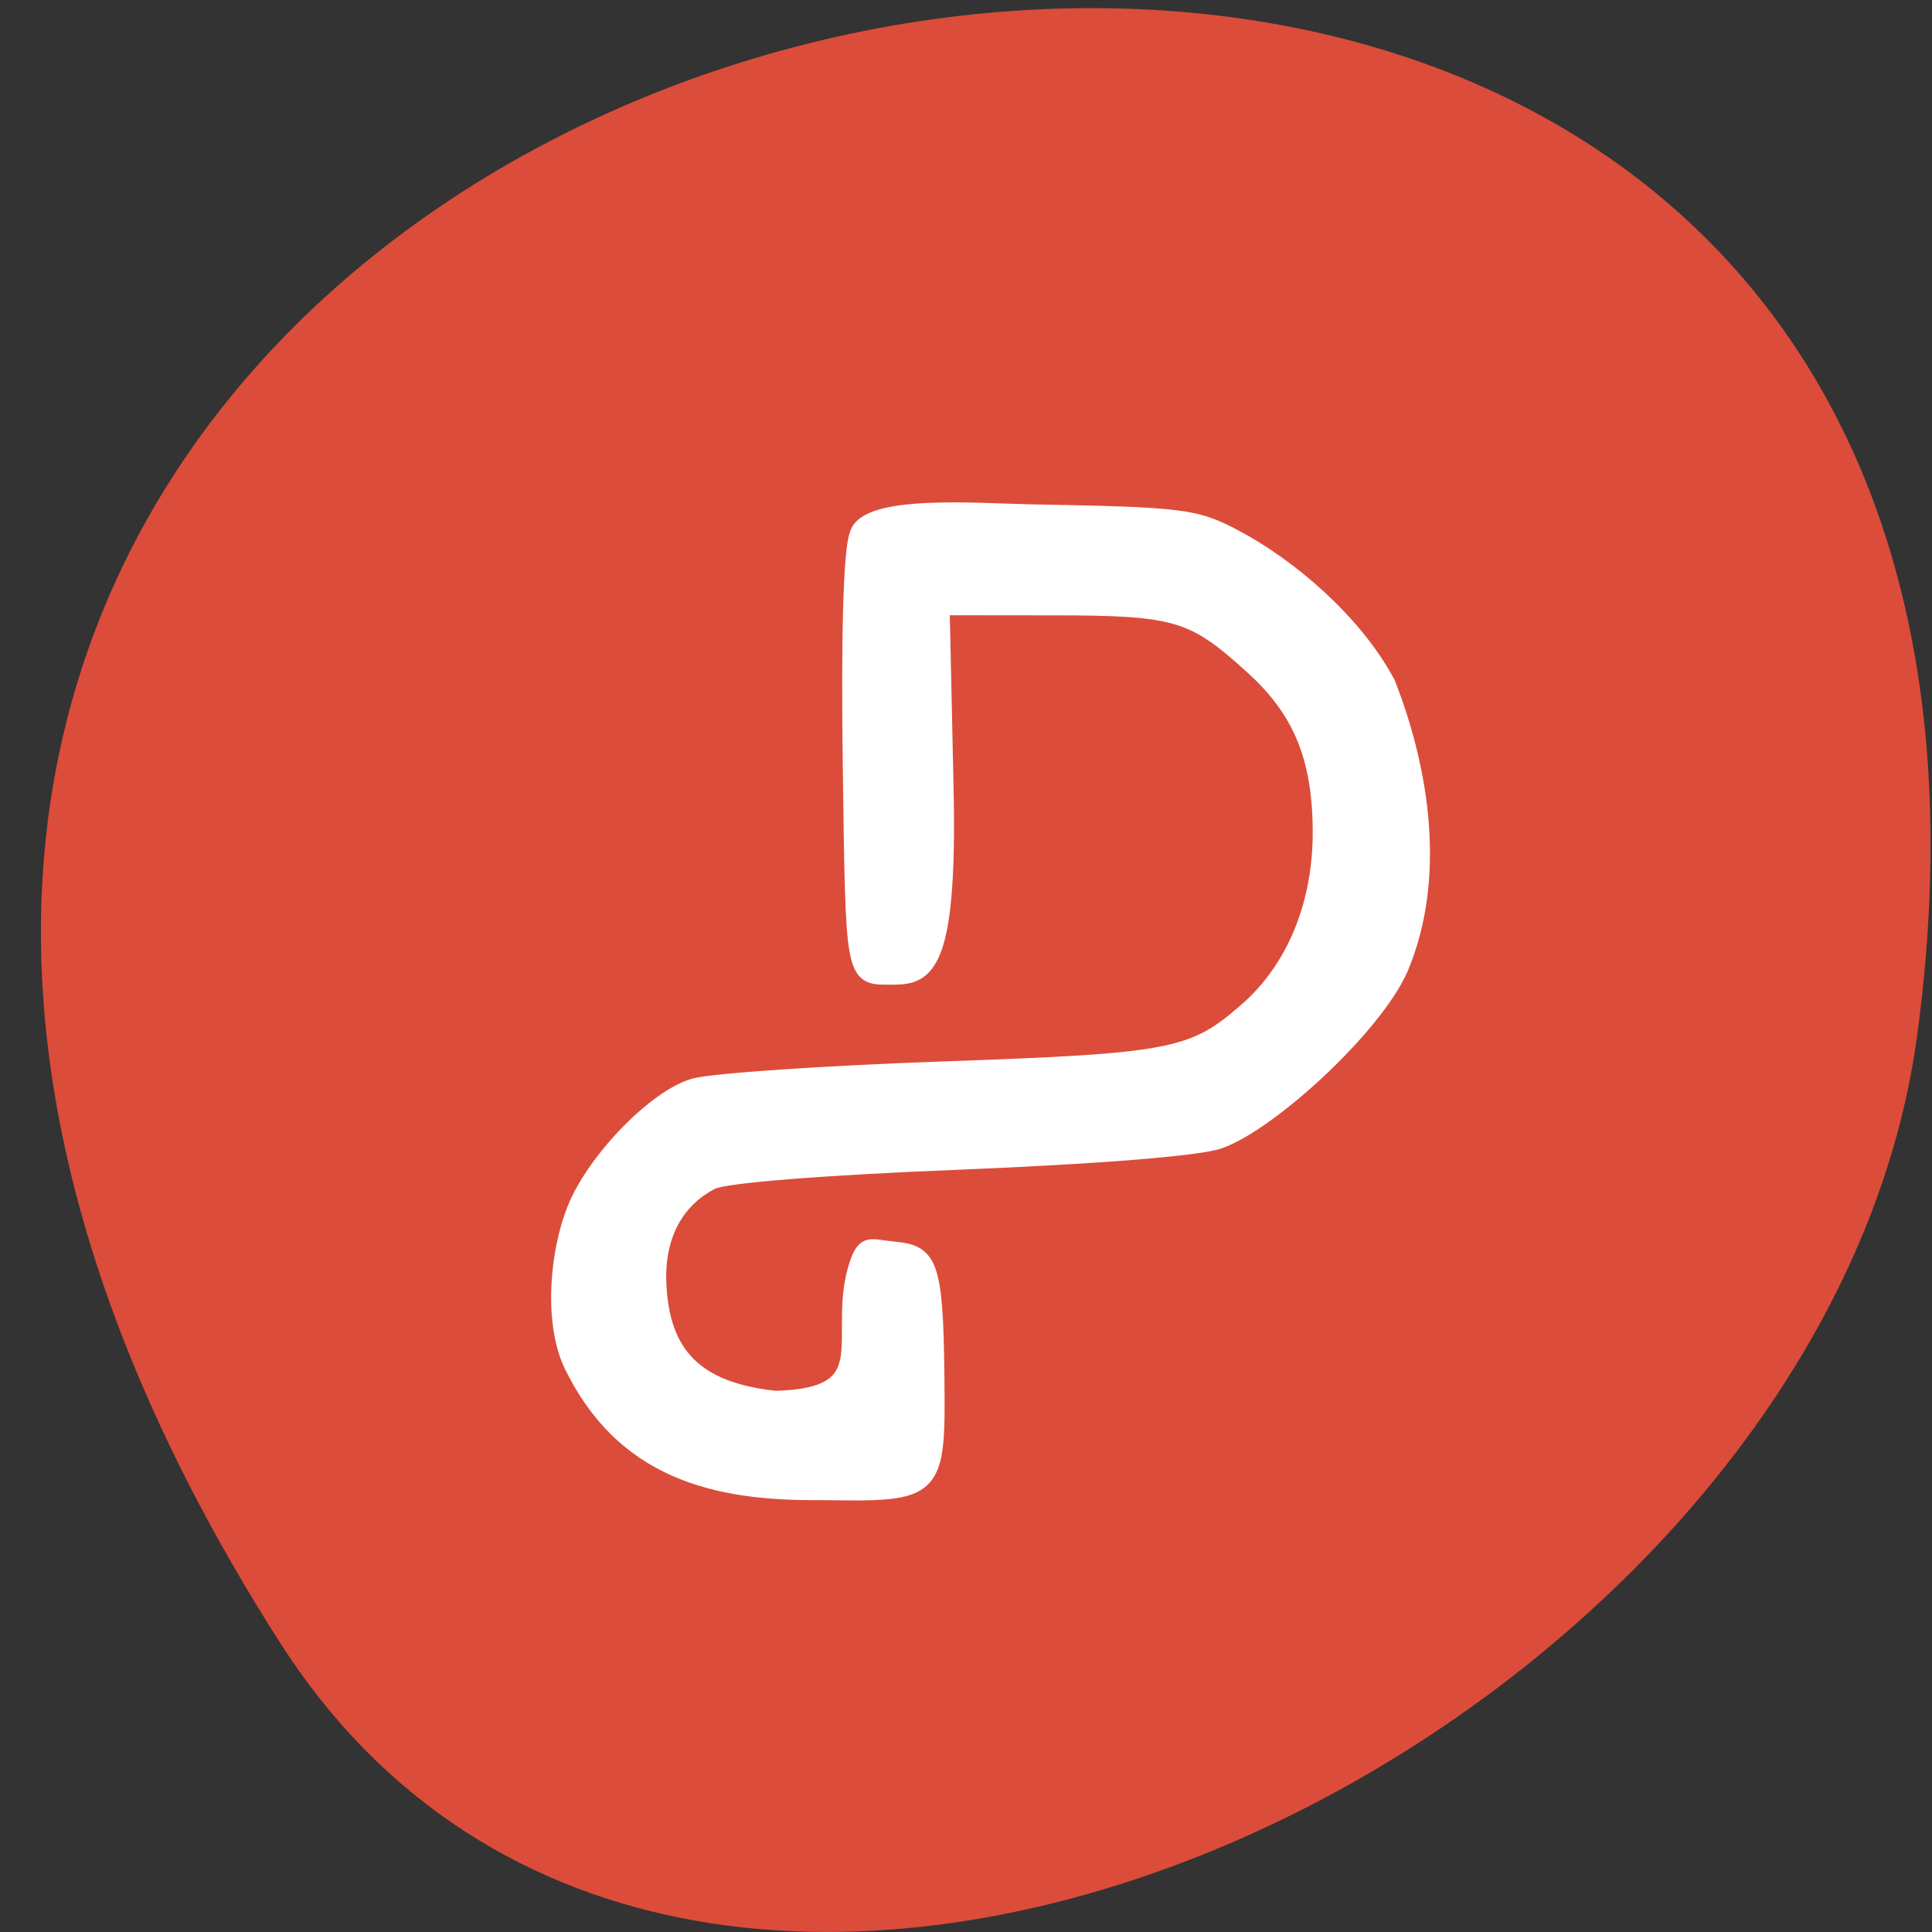 <svg xmlns="http://www.w3.org/2000/svg" viewBox="0 0 256 256"><rect x="0" y="0" width="256" height="256" fill="#333333" stroke="none"/><path d="m 37.09 217.64 c -143.32 -224.42 248.13 -311.27 216.94 -80.4 -12.716 94.16 -162.12 166.24 -216.94 80.4 z" fill="#dc4c3a" color="#000"/><path d="m 77.79 176.73 c -2.384 -5.248 -1.559 -13.376 0.554 -18.433 2.452 -5.867 10.07 -13.421 14.832 -14.703 2.299 -0.619 16.273 -1.535 31.05 -2.036 28.779 -0.975 31.3 -1.448 38.05 -7.133 5.982 -5.04 9.311 -12.844 9.271 -21.718 -0.041 -8.907 -2.474 -14.622 -8.461 -19.879 -7.54 -6.62 -9.586 -7.211 -24.998 -7.226 l -14.1 -0.013 l 0.496 22 c 0.511 22.667 -2.731 22.544 -7.01 22.544 -4.401 0 -4.319 0.135 -4.676 -25.47 -0.218 -15.639 0.079 -25.634 0.819 -27.581 0.897 -3.936 15.302 -2.806 21.495 -2.698 19.12 0.334 20.647 0.516 25.584 3.037 6.842 3.495 14.955 10.16 19.03 17.541 4.373 10.763 6.227 23.533 1.66 34.08 -3.125 7.087 -16.46 18.86 -22.701 20.896 -2.639 0.861 -15.315 1.838 -32.527 2.507 -17.212 0.669 -29.22 1.595 -30.818 2.375 -4.577 2.239 -6.982 6.609 -6.767 12.297 0.335 8.851 4.776 13.13 14.7 14.15 13.917 -0.3 7.306 -7.822 10.409 -16.489 0.907 -2.385 1.446 -1.793 4.36 -1.509 4.375 0.427 5.151 1.243 5.296 15.26 0.143 13.881 0.063 13.958 -14.342 13.745 -13.359 0.155 -24.834 -2.6 -31.2 -15.543 z" fill="#fff" stroke="#fff" stroke-width="2.169" transform="matrix(1.06 0 0 1.099 -6.747 -13.732)"/></svg>